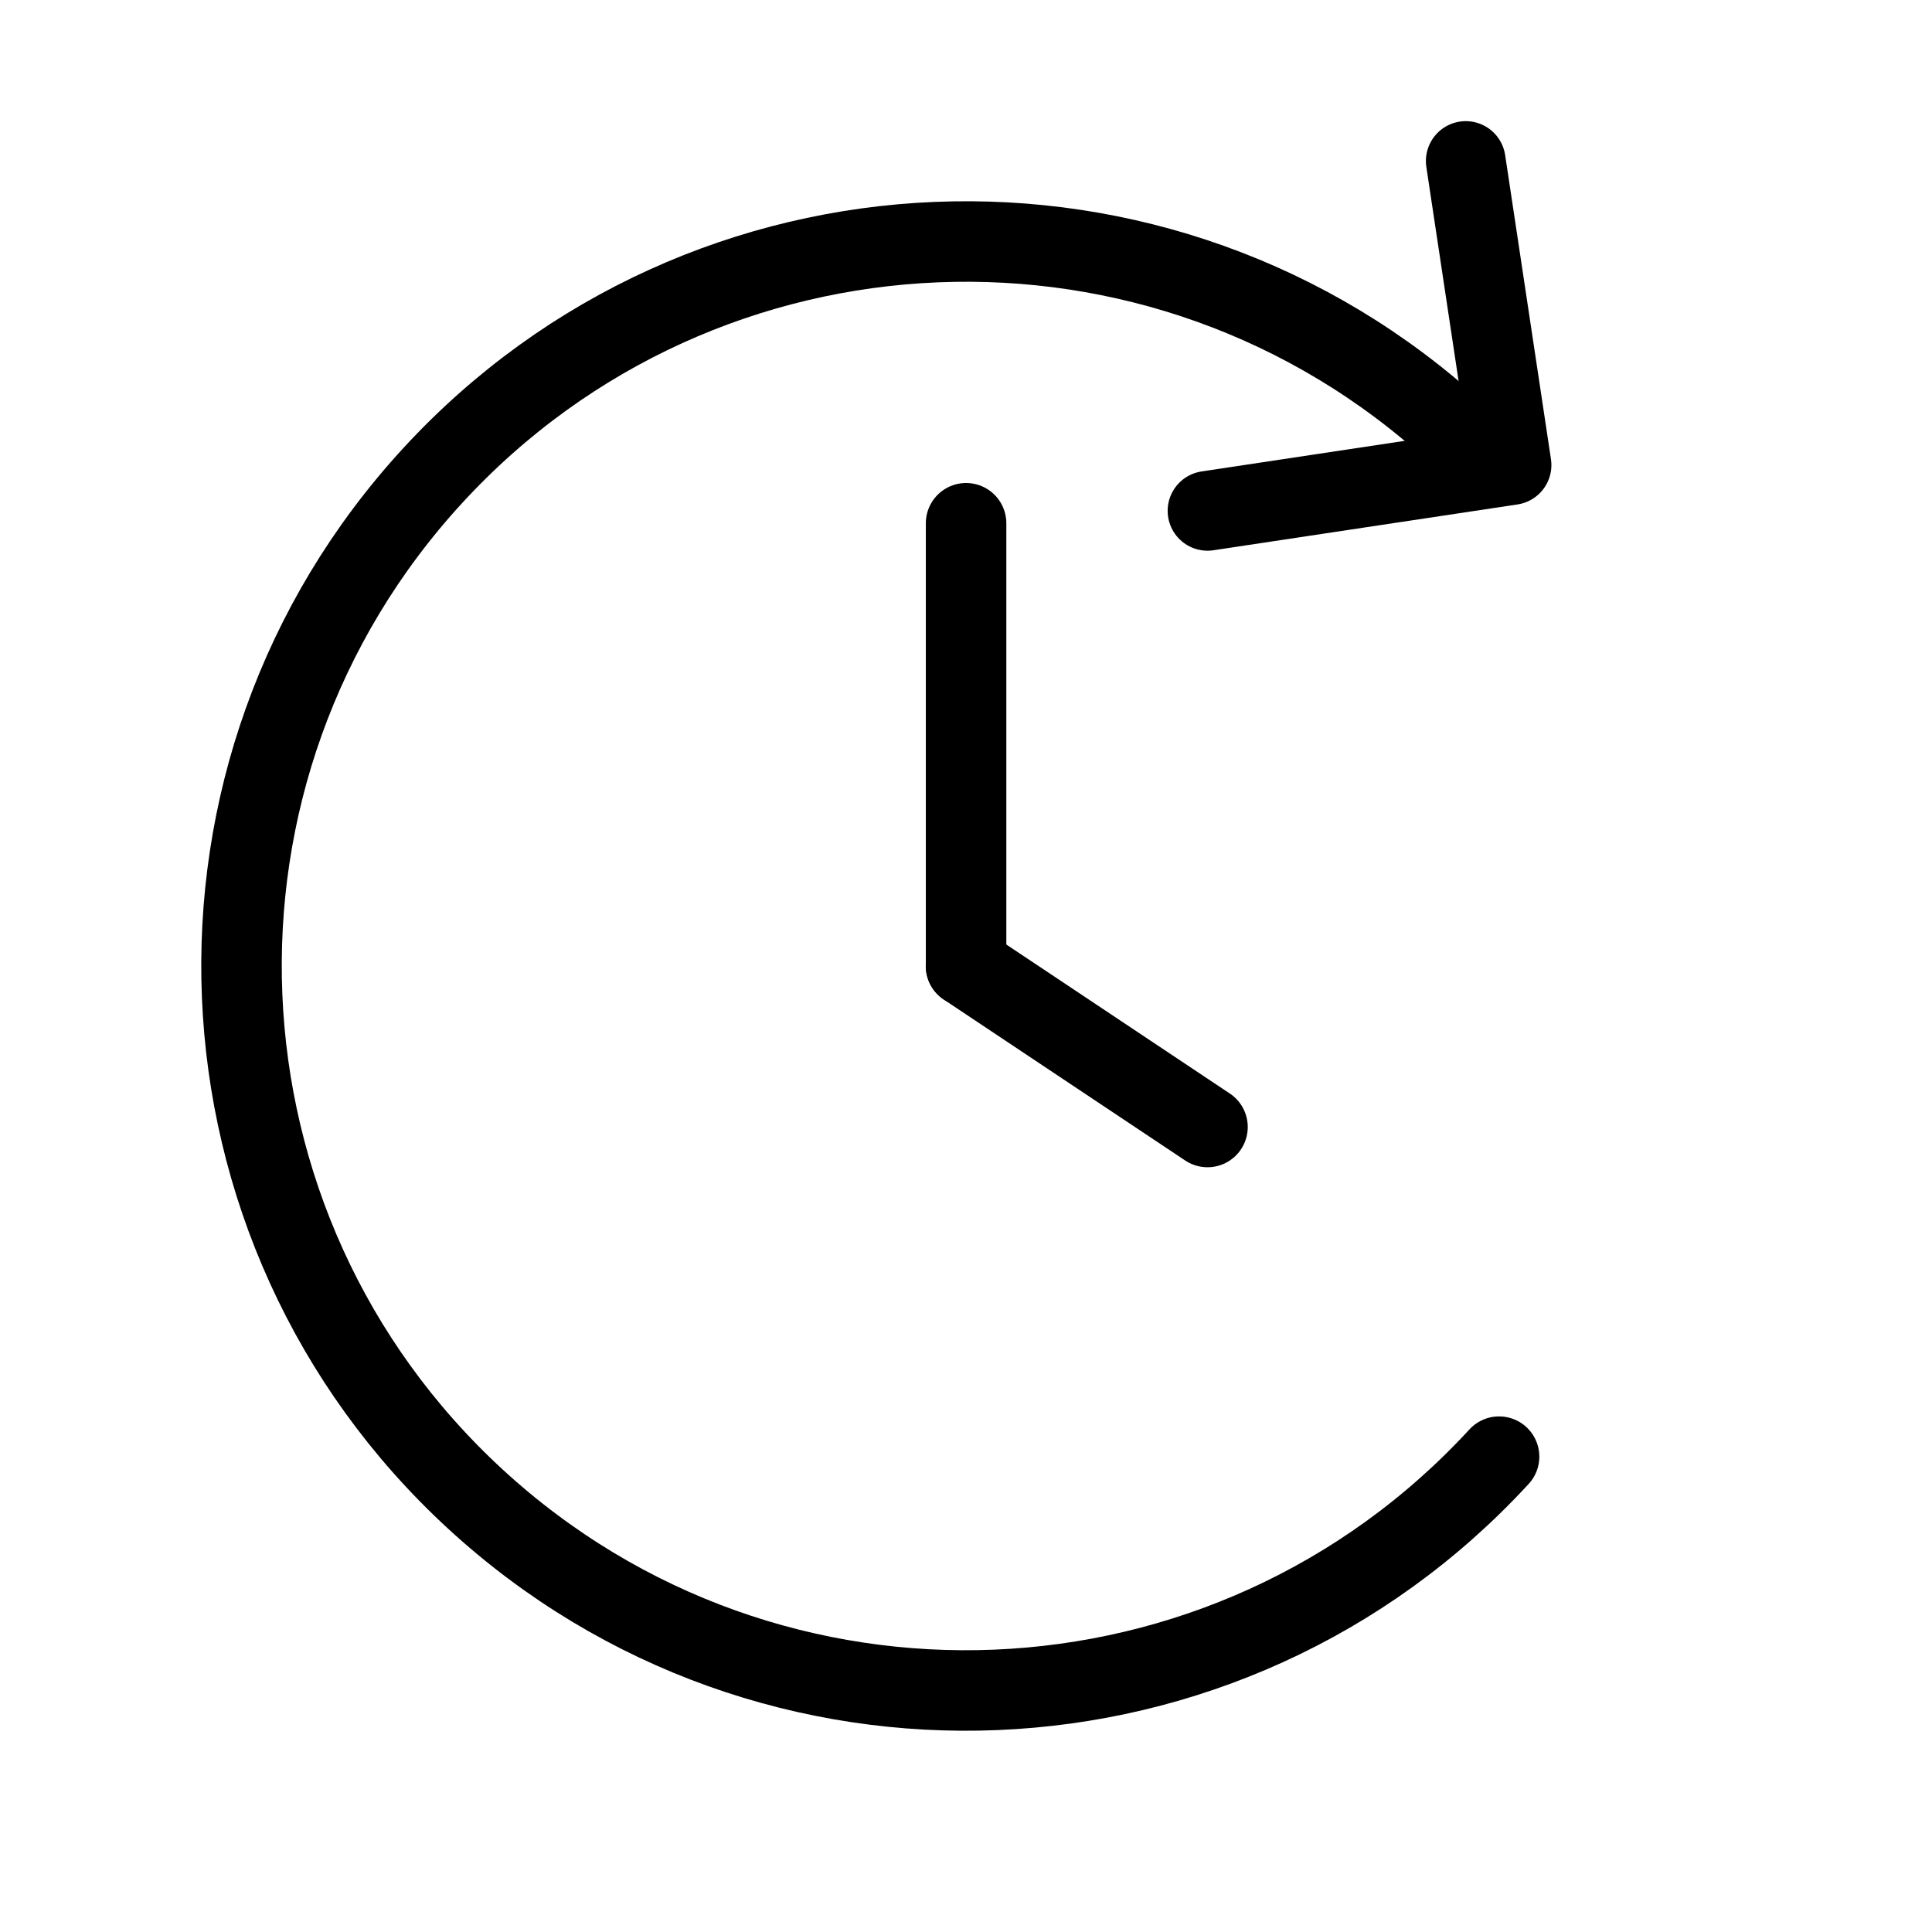 <svg viewBox="0 0 24 24" fill="none" xmlns="http://www.w3.org/2000/svg">
  <path d="M18.622 18.095C15.257 21.752 9.563 21.988 5.905 18.622C2.248 15.256 2.012 9.563 5.378 5.905C8.744 2.248 14.437 2.012 18.095 5.378" stroke="currentColor" stroke-linecap="round" stroke-linejoin="round"/>
  <path d="M12.001 6.5L12.001 12" stroke="currentColor" stroke-linecap="round" stroke-linejoin="round"/>
  <path d="M15 14L12 12" stroke="currentColor" stroke-linecap="round" stroke-linejoin="round"/>
  <path d="M18.208 2L18.777 5.777L15 6.346" stroke="currentColor" stroke-width="0.99" stroke-linecap="round" stroke-linejoin="round"/>
</svg>
